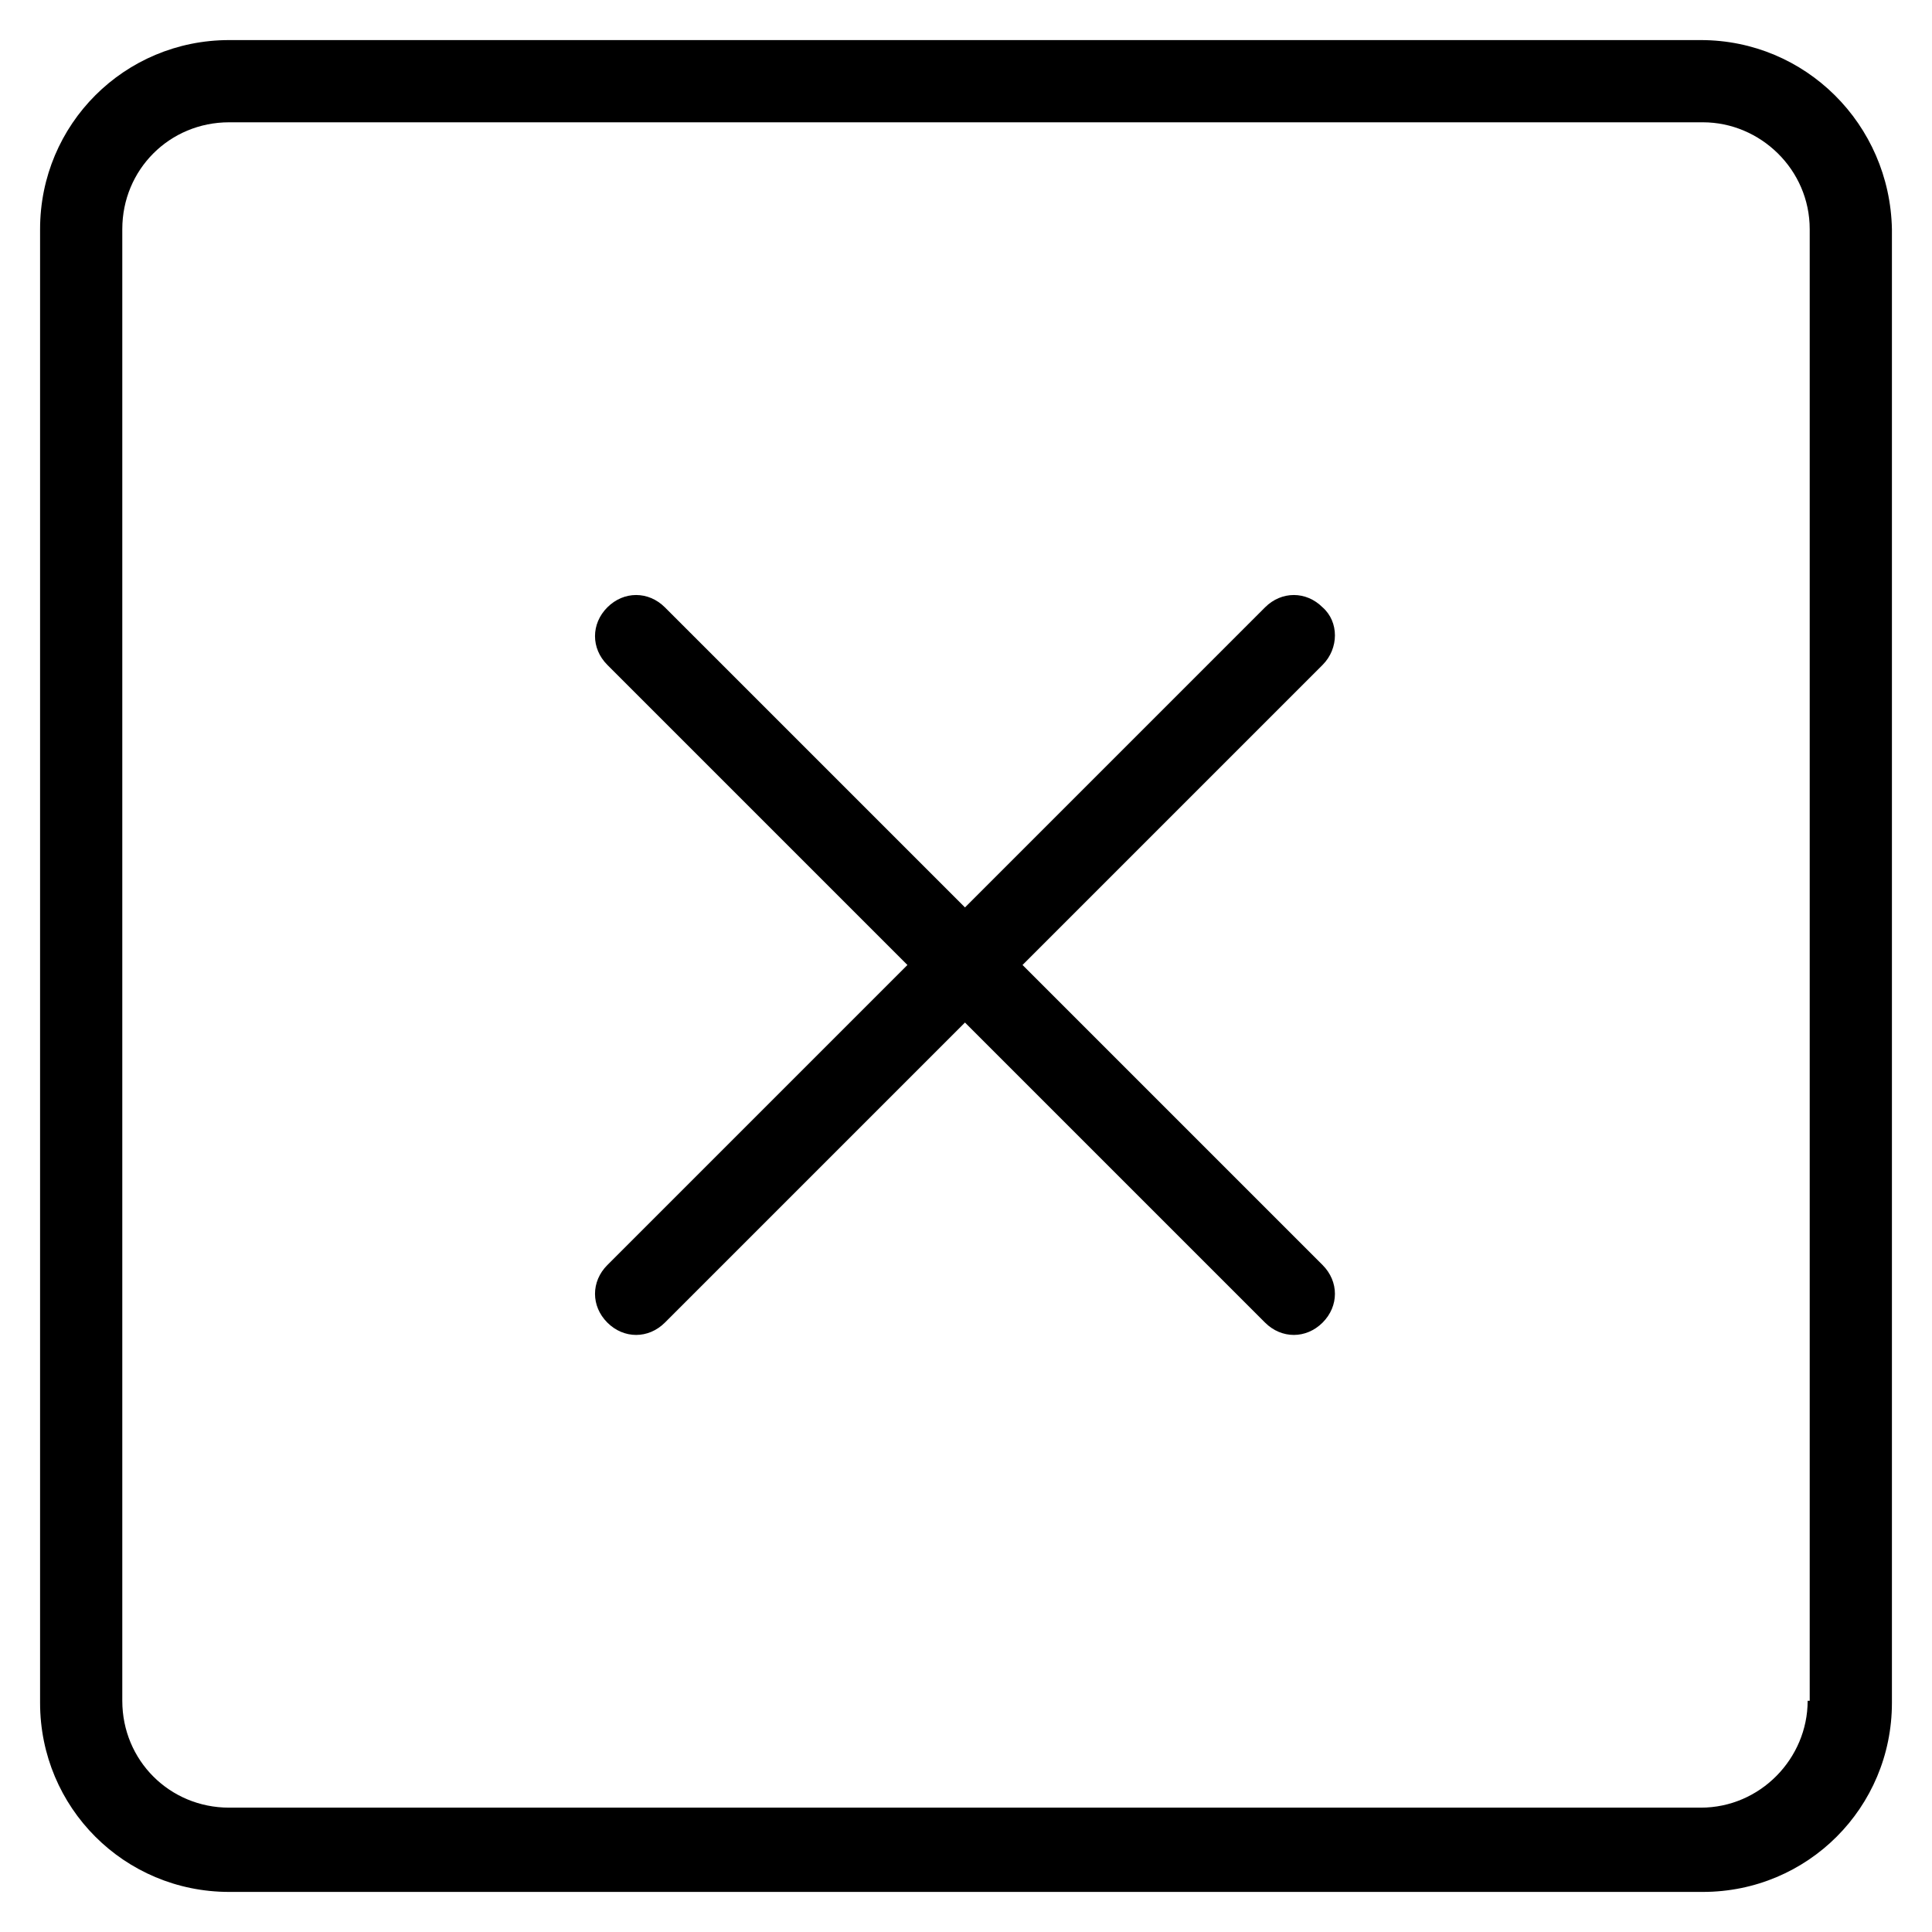 <?xml version="1.0" encoding="UTF-8" standalone="no"?><!DOCTYPE svg PUBLIC "-//W3C//DTD SVG 1.1//EN" "http://www.w3.org/Graphics/SVG/1.1/DTD/svg11.dtd"><svg width="100%" height="100%" viewBox="0 0 94 94" version="1.1" xmlns="http://www.w3.org/2000/svg" xmlns:xlink="http://www.w3.org/1999/xlink" xml:space="preserve" xmlns:serif="http://www.serif.com/" style="fill-rule:evenodd;clip-rule:evenodd;stroke-linejoin:round;stroke-miterlimit:1.414;"><path d="M82.75,1.95l-71.6,0c-5.1,0 -9.2,4.1 -9.2,9.2l0,71.7c0,5.1 4.1,9.2 9.2,9.2l71.7,0c5.1,0 9.2,-4.1 9.2,-9.2l0,-71.7c-0.1,-5.1 -4.2,-9.2 -9.3,-9.2Zm5.2,80.8c0,2.8 -2.3,5.2 -5.2,5.2l-71.6,0c-2.9,0 -5.2,-2.3 -5.2,-5.2l0,-71.6c0,-2.9 2.3,-5.2 5.2,-5.2l71.7,0c2.8,0 5.2,2.3 5.2,5.2l0,71.6l-0.1,0Zm-23.6,-53.2c-0.8,-0.8 -2,-0.8 -2.8,0l-14.6,14.6l-14.6,-14.6c-0.8,-0.8 -2,-0.8 -2.8,0c-0.8,0.8 -0.8,2 0,2.8l14.6,14.6l-14.6,14.6c-0.8,0.8 -0.8,2 0,2.8c0.4,0.4 0.9,0.6 1.4,0.6c0.5,0 1,-0.2 1.4,-0.6l14.6,-14.6l14.6,14.6c0.4,0.4 0.9,0.6 1.4,0.6c0.5,0 1,-0.2 1.4,-0.6c0.8,-0.8 0.8,-2 0,-2.8l-14.6,-14.6l14.6,-14.6c0.8,-0.8 0.8,-2.1 0,-2.8Z" style="fill-rule:nonzero;"/></svg>